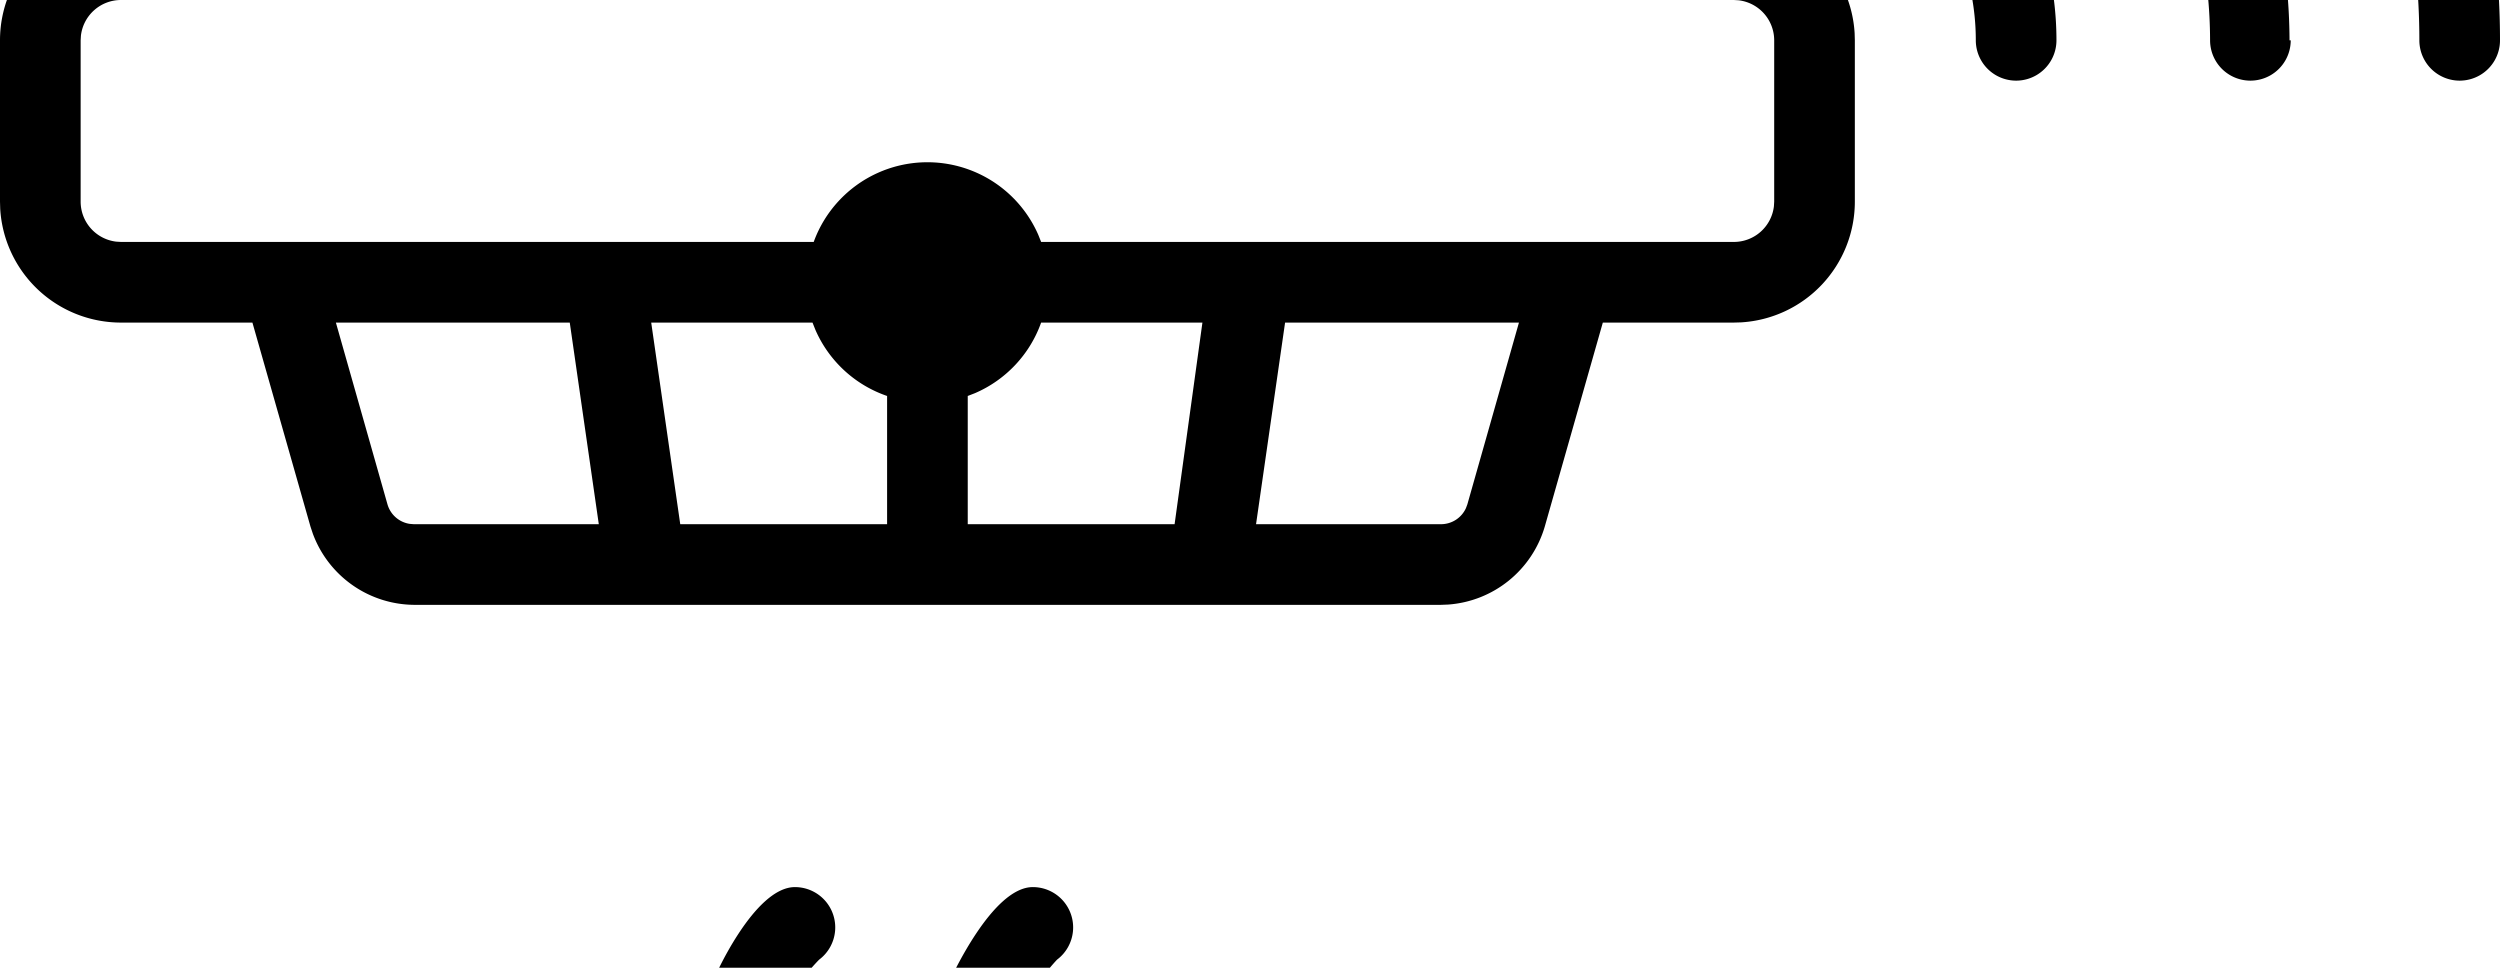 <svg width="3100" height="1200" viewBox="0 0 3100 1200" xmlns="http://www.w3.org/2000/svg"><path d="M1025.7 1555a260.5 260.5 0 01-80-180 247 247 0 0170-185 50 50 0 00-30-90c-50 0-100 110-105 125a367.5 367.5 0 0075 405 280.5 280.5 0 0190 210 246.5 246.5 0 01-90 175 50 50 0 0065 75 389 389 0 00125-245v-20a439.5 439.5 0 00-108.55-257.55L1025.7 1555zm255-455a50 50 0 0130 90 262.5 262.5 0 00-70 190 284.5 284.5 0 0080 175 439.5 439.5 0 01117.2 247.5l1.8 17.5v20a389 389 0 01-125 245 50 50 0 01-65-75 246.5 246.5 0 0090-175 280.5 280.5 0 00-90-210 358 358 0 01-79.65-392.1l5.65-12.9c5-10 55-120 105-120zM2150-100a150 150 0 01149.75 141.2l.25 8.8v200a150 150 0 01-141.2 149.75l-8.8.25h-162.5l-72 253a135 135 0 01-119.65 96.65l-8.85.35H513a135 135 0 01-125.05-88.15L385 653l-72-253H150A150 150 0 01.25 258.8L0 250V50A150 150 0 01141.2-99.75l8.8-.25h2000zM706.5 400h-290l64 225.5a34 34 0 0027.55 24.1l4.95.4h229.5l-36-250zm301 0h-200l36 250H1100V491a150 150 0 01-88.9-82l-3.6-9zm483.5 0h-200a150 150 0 01-82 87.5l-9 3.5v159h256.5l34.5-250zm392.5 0h-290l-36 250H1787a34 34 0 0030.75-19.85l1.75-4.65 64-225.5zM2150 0H150a50 50 0 00-49.65 44.15L100 50v200a50 50 0 0044.15 49.65l5.85.35h859a150 150 0 01278.5-8.75l3.5 8.75h859a50 50 0 0049.65-44.15l.35-5.85V50A50 50 0 002155.85.35L2150 0zm0-350a400 400 0 01400 400 50 50 0 01-100 0 300 300 0 00-300-300 50 50 0 010-100zm0-550c524.65 0 950 425.35 950 950a50 50 0 01-100 0c0-469.45-380.55-850-850-850a50 50 0 010-100zm0 262c379.9.55 687.9 308.1 689 688h1.5a50 50 0 01-100 0c-.85-325.4-265.1-588.55-590.5-588a50 50 0 010-100z" fill-rule="evenodd"/></svg>